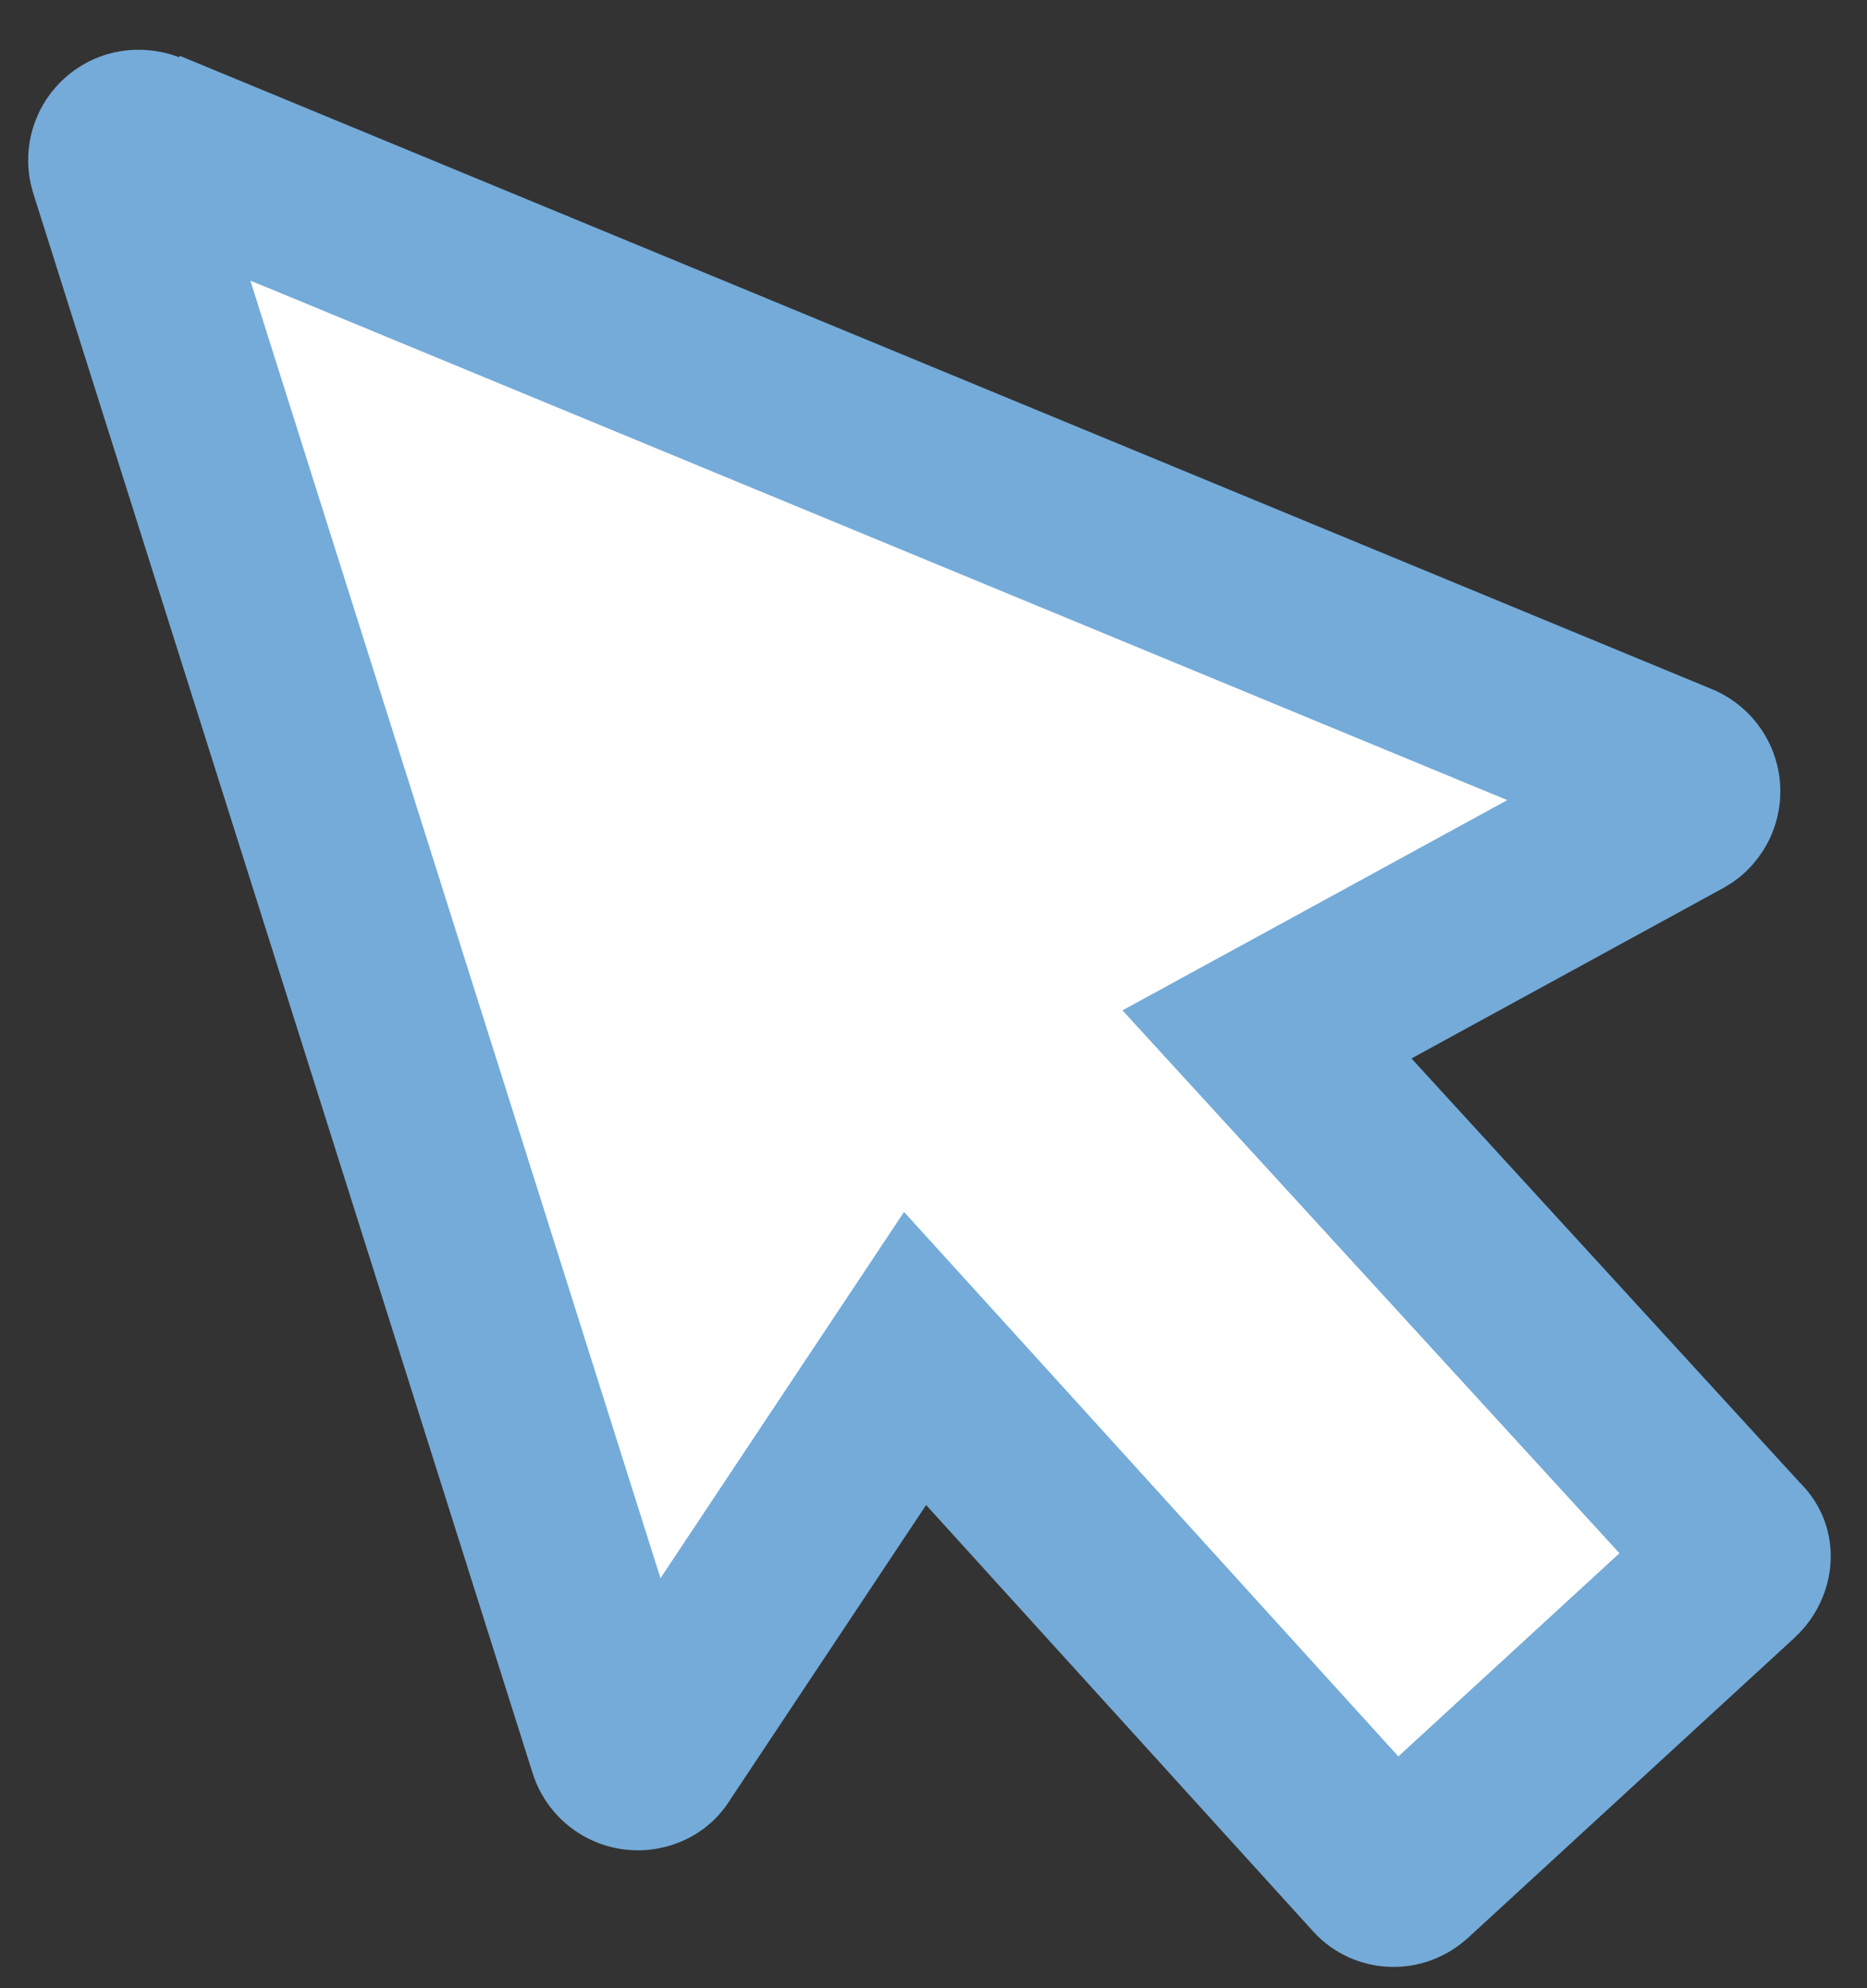 <svg width="31" height="33" viewBox="0 0 31 33" fill="none" xmlns="http://www.w3.org/2000/svg">
    <rect x="0" y="0" width="31" height="33" fill="#333333" stroke="none"/>
    <path d="M23.378 31.043L23.372 31.049L23.366 31.054C23.22 31.191 23.019 31.164 22.918 31.053C22.918 31.053 22.918 31.053 22.918 31.053L16.488 23.972L15.194 22.548L14.128 24.15L10.857 29.068L10.853 29.075L10.848 29.082C10.828 29.114 10.808 29.134 10.789 29.149C10.77 29.163 10.741 29.181 10.692 29.196C10.608 29.223 10.516 29.215 10.438 29.174C10.359 29.133 10.3 29.063 10.274 28.979L1.983 2.758C1.956 2.674 1.964 2.583 2.005 2.504C2.046 2.426 2.116 2.367 2.2 2.34C2.232 2.33 2.272 2.324 2.319 2.326C2.365 2.328 2.406 2.338 2.434 2.35L3.697 2.858L3.703 2.846L27.846 12.822L27.848 12.822C28.029 12.897 28.105 13.094 28.037 13.26C28.024 13.293 28.002 13.328 27.974 13.36C27.945 13.392 27.918 13.41 27.905 13.417L27.905 13.417L27.898 13.421L22.717 16.252L21.037 17.169L22.33 18.581L28.79 25.634L28.812 25.658L28.836 25.681C28.882 25.728 28.901 25.779 28.898 25.845C28.893 25.92 28.857 26.01 28.778 26.083L28.772 26.088L23.378 31.043Z" fill="white" stroke="#74ABD9" stroke-width="3"/>
</svg>
